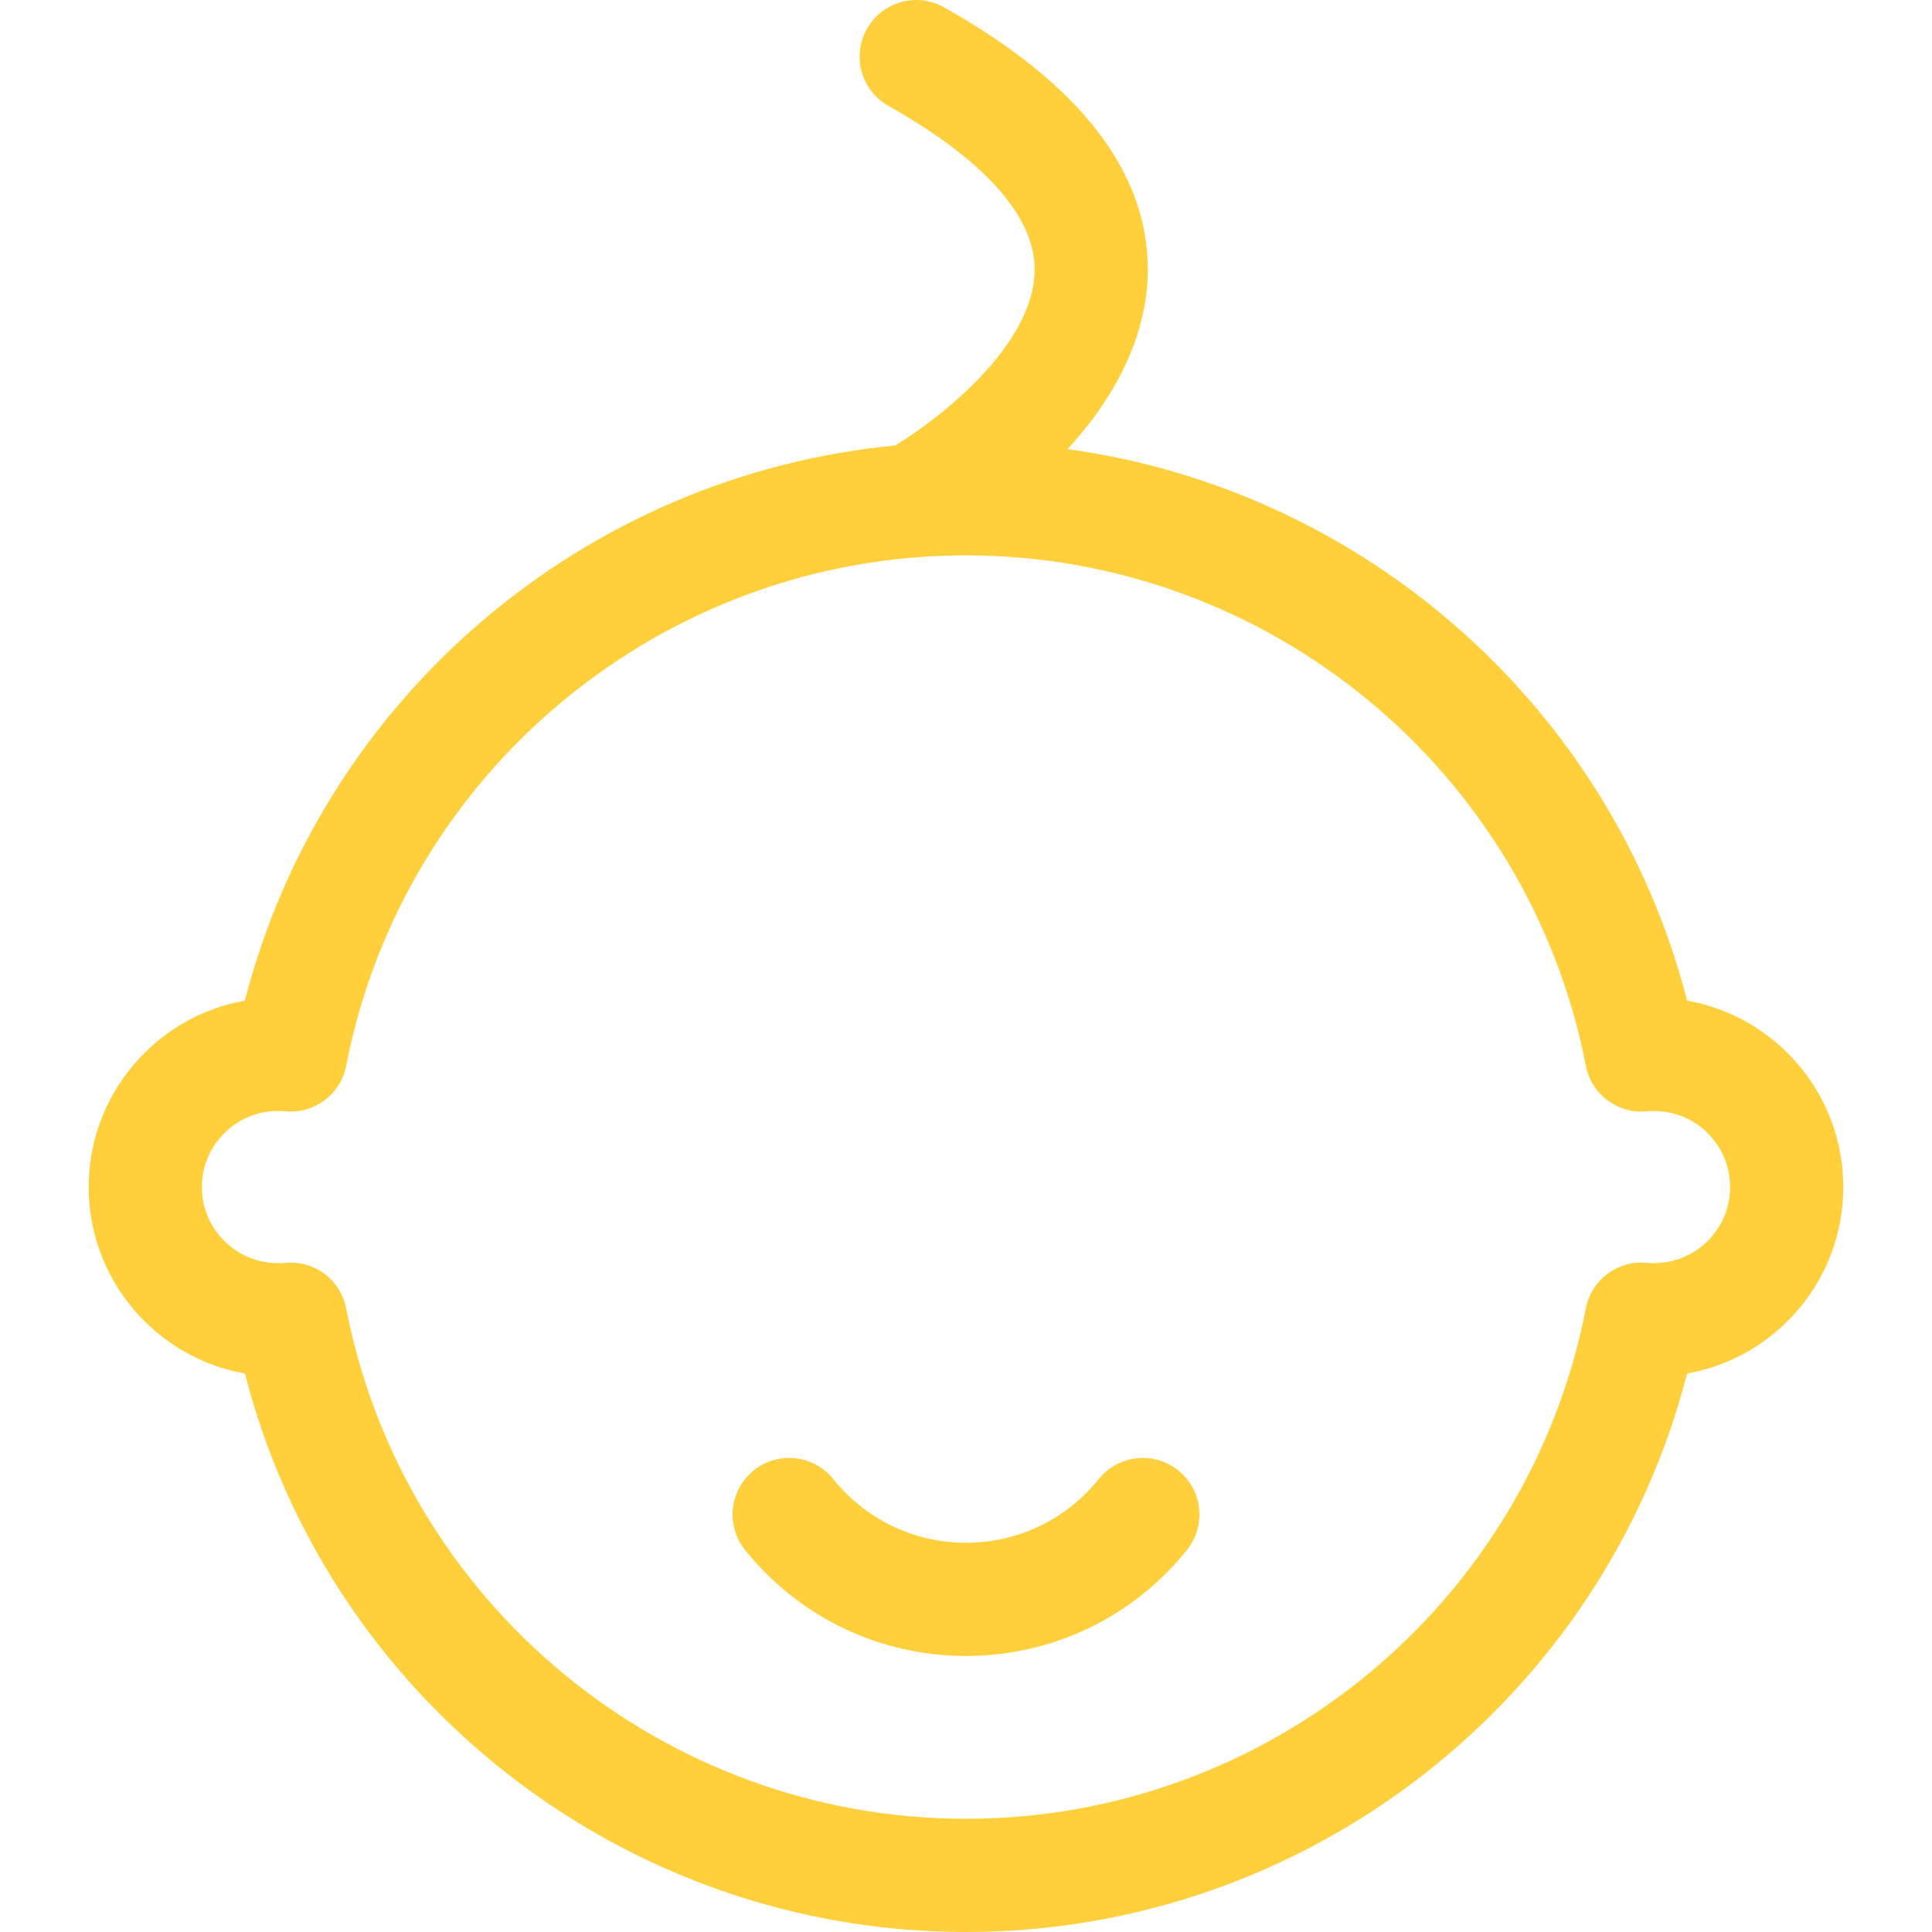 <svg width="64" height="64" viewBox="0 0 64 64" fill="none" xmlns="http://www.w3.org/2000/svg">
<g clip-path="url(#clip0_171_331)">
<path d="M8.112 45.499C10.89 56.304 20.71 64 32 64C43.289 64 53.108 56.304 55.888 45.499C58.825 44.979 61.062 42.408 61.062 39.323C61.062 36.239 58.825 33.667 55.888 33.148C53.388 23.432 45.199 16.231 35.366 14.878C35.366 14.878 35.365 14.878 35.365 14.878C37.108 12.973 38.023 10.934 38.023 8.927C38.023 5.679 35.751 2.757 31.27 0.241C30.367 -0.267 29.224 0.055 28.717 0.957C28.21 1.86 28.531 3.003 29.434 3.51C31.639 4.749 34.269 6.693 34.273 8.921C34.278 11.429 31.124 13.865 29.651 14.758C19.369 15.74 10.696 23.098 8.111 33.148C5.175 33.667 2.938 36.239 2.938 39.323C2.938 42.408 5.175 44.979 8.112 45.499ZM9.453 36.813C10.414 36.904 11.284 36.25 11.468 35.304C13.371 25.507 22.006 18.397 32 18.397C41.994 18.397 50.629 25.507 52.532 35.304C52.716 36.25 53.589 36.904 54.547 36.813C56.081 36.677 57.312 37.877 57.312 39.323C57.312 40.767 56.083 41.968 54.547 41.833C53.589 41.742 52.716 42.395 52.532 43.342C50.629 53.139 41.994 60.25 32 60.25C22.005 60.25 13.37 53.139 11.468 43.343C11.292 42.438 10.467 41.746 9.453 41.833C7.918 41.968 6.688 40.769 6.688 39.323C6.688 37.878 7.917 36.677 9.453 36.813Z" fill="#FFCF3C"/>
<path d="M24.968 48.71C24.161 49.359 24.033 50.539 24.681 51.346C26.475 53.577 29.142 54.856 32.001 54.856C34.859 54.856 37.527 53.577 39.319 51.346C39.968 50.538 39.839 49.358 39.032 48.71C38.224 48.061 37.044 48.19 36.396 48.997C35.319 50.337 33.717 51.106 32 51.106C30.284 51.106 28.682 50.337 27.604 48.997C26.956 48.19 25.775 48.061 24.968 48.71Z" fill="#FFCF3C"/>
</g>
<defs>
<clipPath id="clip0_171_331">
<rect width="64" height="64" fill="white"/>
</clipPath>
</defs>
</svg>
